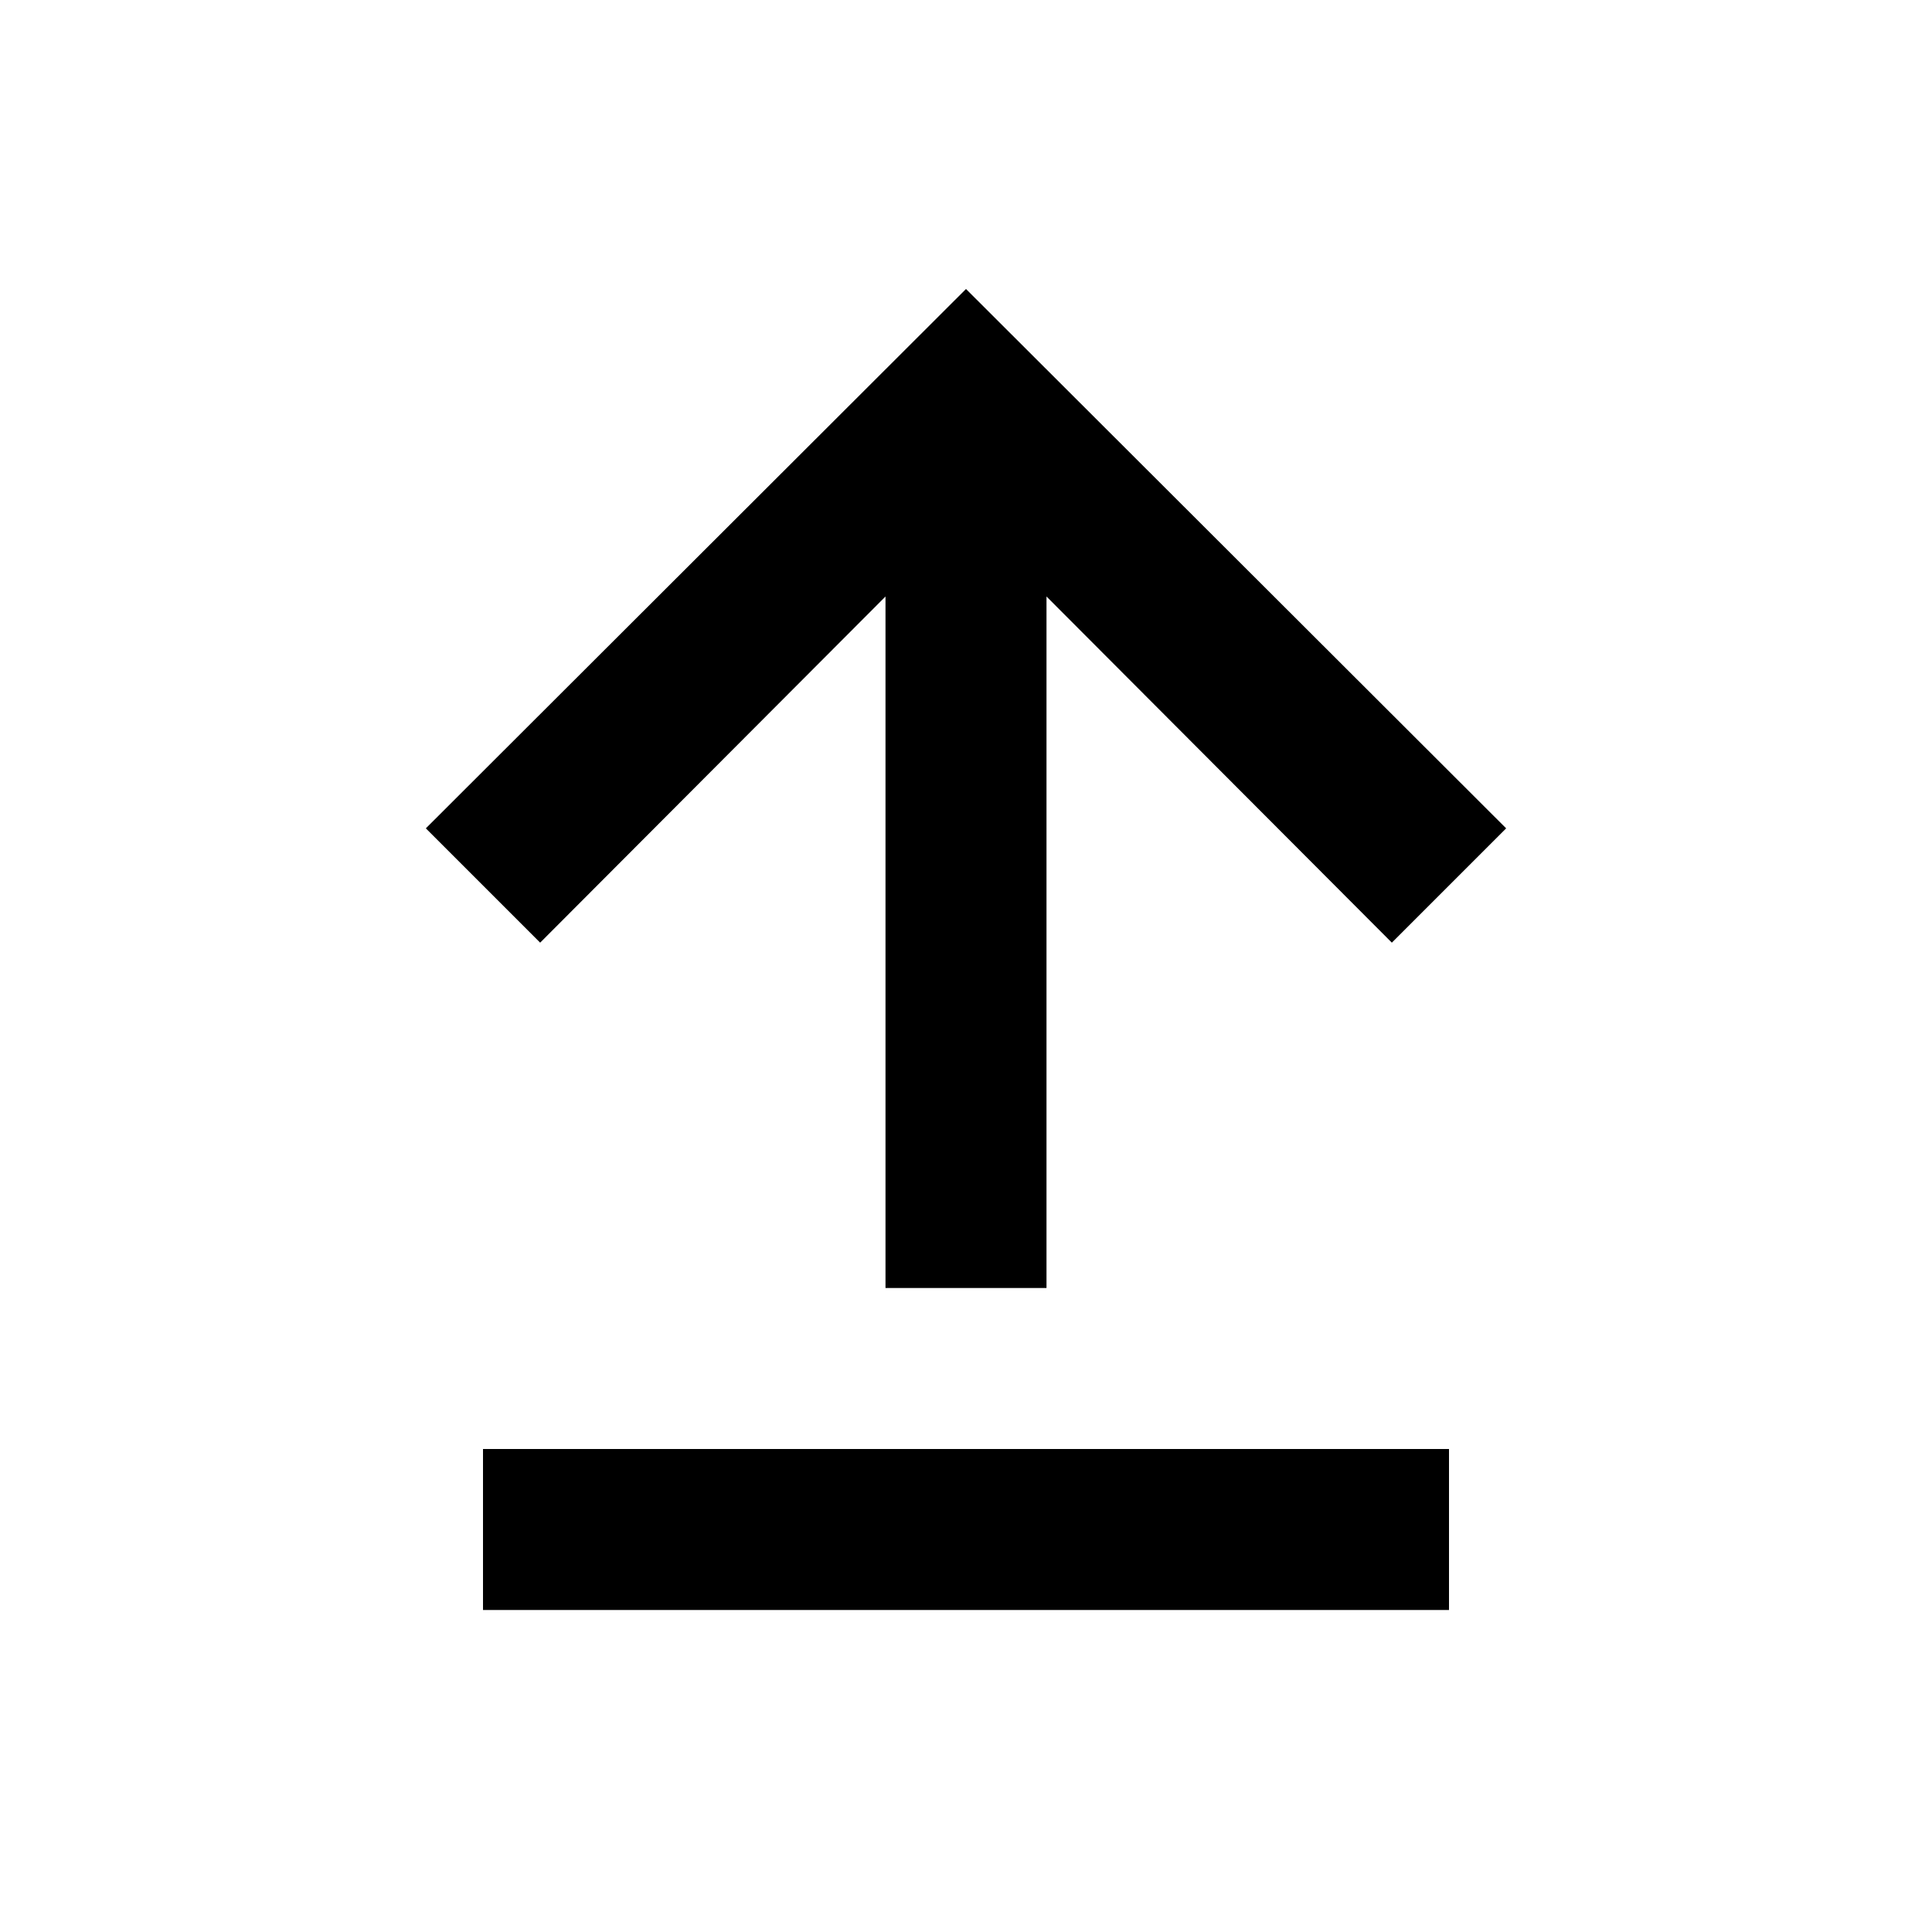 <svg xmlns="http://www.w3.org/2000/svg" width="24" height="24"><!--Boxicons v3.0 https://boxicons.com | License  https://docs.boxicons.com/free--><path d="M6 18h12v2H6zm5-10.59V16h2V7.41l4.29 4.3 1.42-1.42L12 3.59l-6.71 6.7 1.42 1.42z"/></svg>